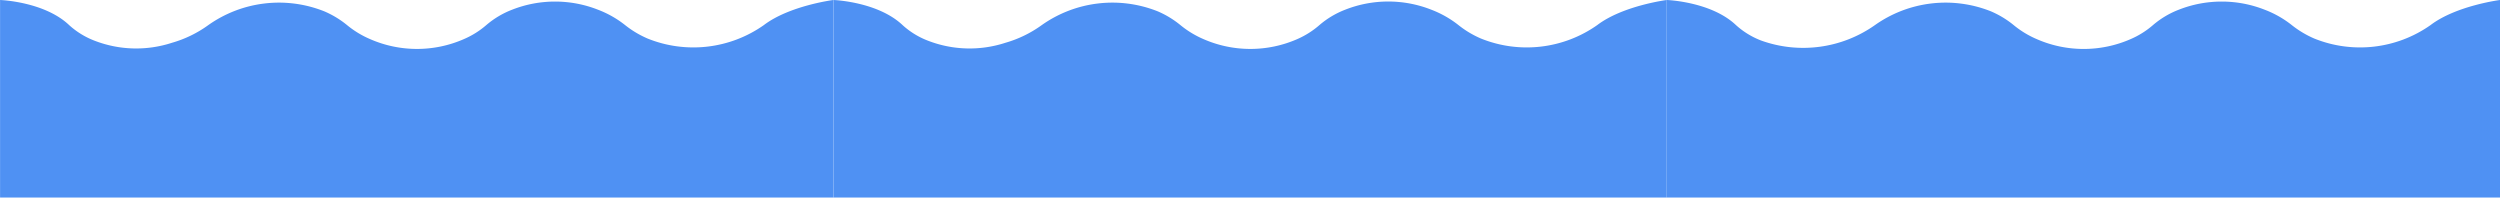 <svg xmlns="http://www.w3.org/2000/svg" viewBox="0 0 408.58 32.28"><defs><style>.cls-1{fill:#4f91f3;}</style></defs><title>wave</title><g id="Calque_2" data-name="Calque 2"><path class="cls-1" d="M28.17,63.62V95.9H164.35V63.62s-7.17.92-11.35,4.1a20,20,0,0,1-19,2.2,16.16,16.16,0,0,1-3.68-2.2,16.62,16.62,0,0,0-4.45-2.52,19.17,19.17,0,0,0-14,0,14.48,14.48,0,0,0-4.21,2.5A14.05,14.05,0,0,1,104,70a19.1,19.1,0,0,1-15.38,0,15.5,15.5,0,0,1-3.72-2.26,15.5,15.5,0,0,0-3.72-2.26,20,20,0,0,0-19,2.26,19,19,0,0,1-5.91,2.87,18.85,18.85,0,0,1-12.66-.34,13.18,13.18,0,0,1-4.13-2.53C35.42,63.87,28.17,63.62,28.17,63.62Z" transform="translate(-28.16 -63.62)"/><path class="cls-1" d="M164.36,63.62V95.9h136.2V63.62s-7.18.92-11.36,4.1a20,20,0,0,1-19,2.2,16,16,0,0,1-3.68-2.2,16.77,16.77,0,0,0-4.45-2.52,19.2,19.2,0,0,0-14.05,0,14.43,14.43,0,0,0-4.2,2.5A14.11,14.11,0,0,1,240.2,70a19.1,19.1,0,0,1-15.38,0,15.7,15.7,0,0,1-3.72-2.26,15.44,15.44,0,0,0-3.71-2.26,20,20,0,0,0-19,2.26,19.08,19.08,0,0,1-5.91,2.87,18.84,18.84,0,0,1-12.66-.34,13.07,13.07,0,0,1-4.13-2.53C171.61,63.87,164.36,63.62,164.36,63.62Z" transform="translate(-28.16 -63.62)"/><path class="cls-1" d="M300.56,63.62V95.9H436.74V63.62s-7.17.92-11.35,4.1a20,20,0,0,1-19,2.2,16.16,16.16,0,0,1-3.68-2.2,16.62,16.62,0,0,0-4.45-2.52,19.17,19.17,0,0,0-14,0,14.48,14.48,0,0,0-4.21,2.5A14.05,14.05,0,0,1,376.4,70,19.1,19.1,0,0,1,361,70a15.5,15.5,0,0,1-3.72-2.26,15.5,15.5,0,0,0-3.72-2.26,20,20,0,0,0-19,2.26A20.33,20.33,0,0,1,316,70.25a13.18,13.18,0,0,1-4.13-2.53C307.81,63.87,300.56,63.62,300.56,63.62Z" transform="translate(-28.16 -63.62)"/></g></svg>